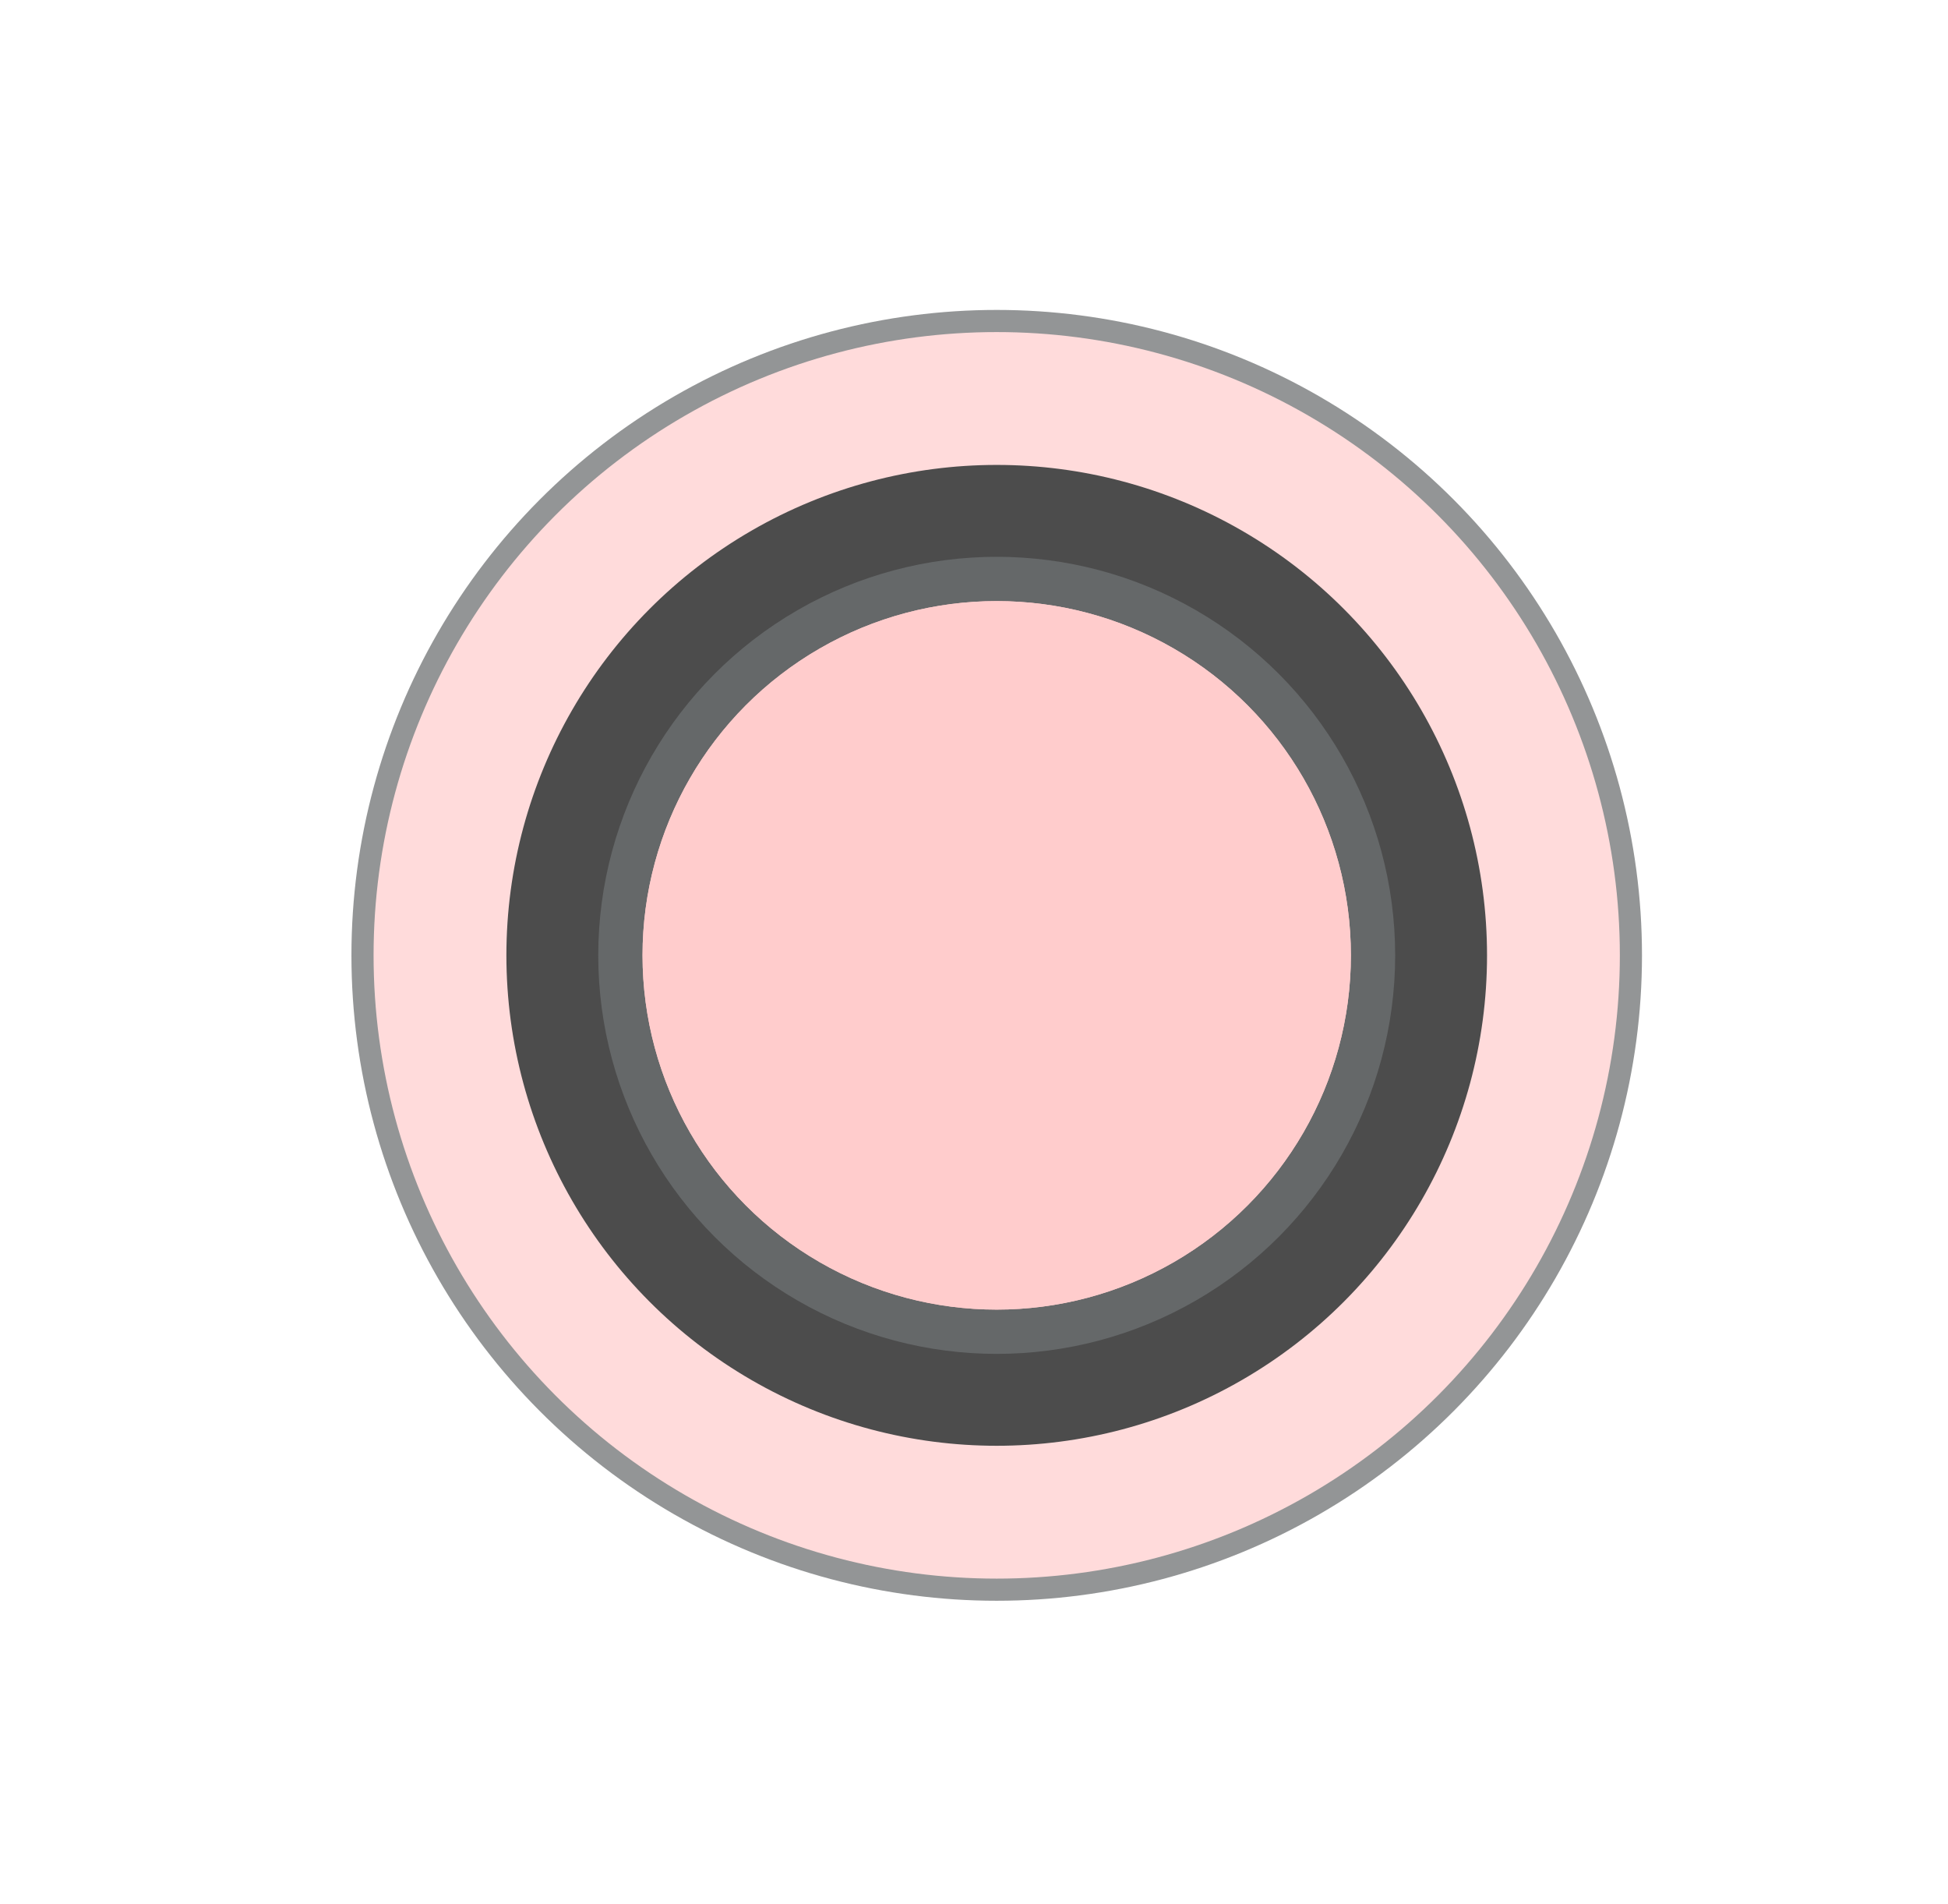 <svg xmlns="http://www.w3.org/2000/svg" xmlns:xlink="http://www.w3.org/1999/xlink" width="44" height="43" viewBox="0 0 44 43">
    <defs>
        <circle id="b" cx="19.013" cy="19.074" r="12.575"/>
        <filter id="a" width="195.4%" height="195.4%" x="-47.7%" y="-47.7%" filterUnits="objectBoundingBox">
            <feMorphology in="SourceAlpha" operator="dilate" radius="2" result="shadowSpreadOuter1"/>
            <feOffset in="shadowSpreadOuter1" result="shadowOffsetOuter1"/>
            <feMorphology in="SourceAlpha" radius="1" result="shadowInner"/>
            <feOffset in="shadowInner" result="shadowInner"/>
            <feComposite in="shadowOffsetOuter1" in2="shadowInner" operator="out" result="shadowOffsetOuter1"/>
            <feGaussianBlur in="shadowOffsetOuter1" result="shadowBlurOuter1" stdDeviation="3"/>
            <feColorMatrix in="shadowBlurOuter1" values="0 0 0 0 0.231 0 0 0 0 0.71 0 0 0 0 0.949 0 0 0 0.7 0"/>
        </filter>
        <circle id="d" cx="8" cy="8" r="8"/>
        <filter id="c" width="243.8%" height="243.8%" x="-71.9%" y="-71.9%" filterUnits="objectBoundingBox">
            <feMorphology in="SourceAlpha" operator="dilate" radius="1" result="shadowSpreadOuter1"/>
            <feOffset in="shadowSpreadOuter1" result="shadowOffsetOuter1"/>
            <feGaussianBlur in="shadowOffsetOuter1" result="shadowBlurOuter1" stdDeviation="3.5"/>
            <feComposite in="shadowBlurOuter1" in2="SourceAlpha" operator="out" result="shadowBlurOuter1"/>
            <feColorMatrix in="shadowBlurOuter1" values="0 0 0 0 0 0 0 0 0 0 0 0 0 0 0 0 0 0 0.3 0"/>
        </filter>
    </defs>
    <g fill="none" fill-rule="evenodd">
        <g opacity=".7" transform="translate(3.5 2.5)">
            <use fill="#000" filter="url(#a)" xlink:href="#b"/>
            <circle cx="19.013" cy="19.074" r="13.575" stroke="#656869" stroke-width="2"/>
            <use stroke="#ffcccc" stroke-width="3" xlink:href="#b"/>
        </g>
        <g transform="translate(14.513 13.574)">
            <use fill="#000" filter="url(#c)" xlink:href="#d"/>
            <circle cx="8" cy="8" r="8.5" fill="#ffcccc" stroke="#656869"/>
            <circle cx="8" cy="8" r="8" fill="#ffcccc"/>
        </g>
    </g>
</svg>

